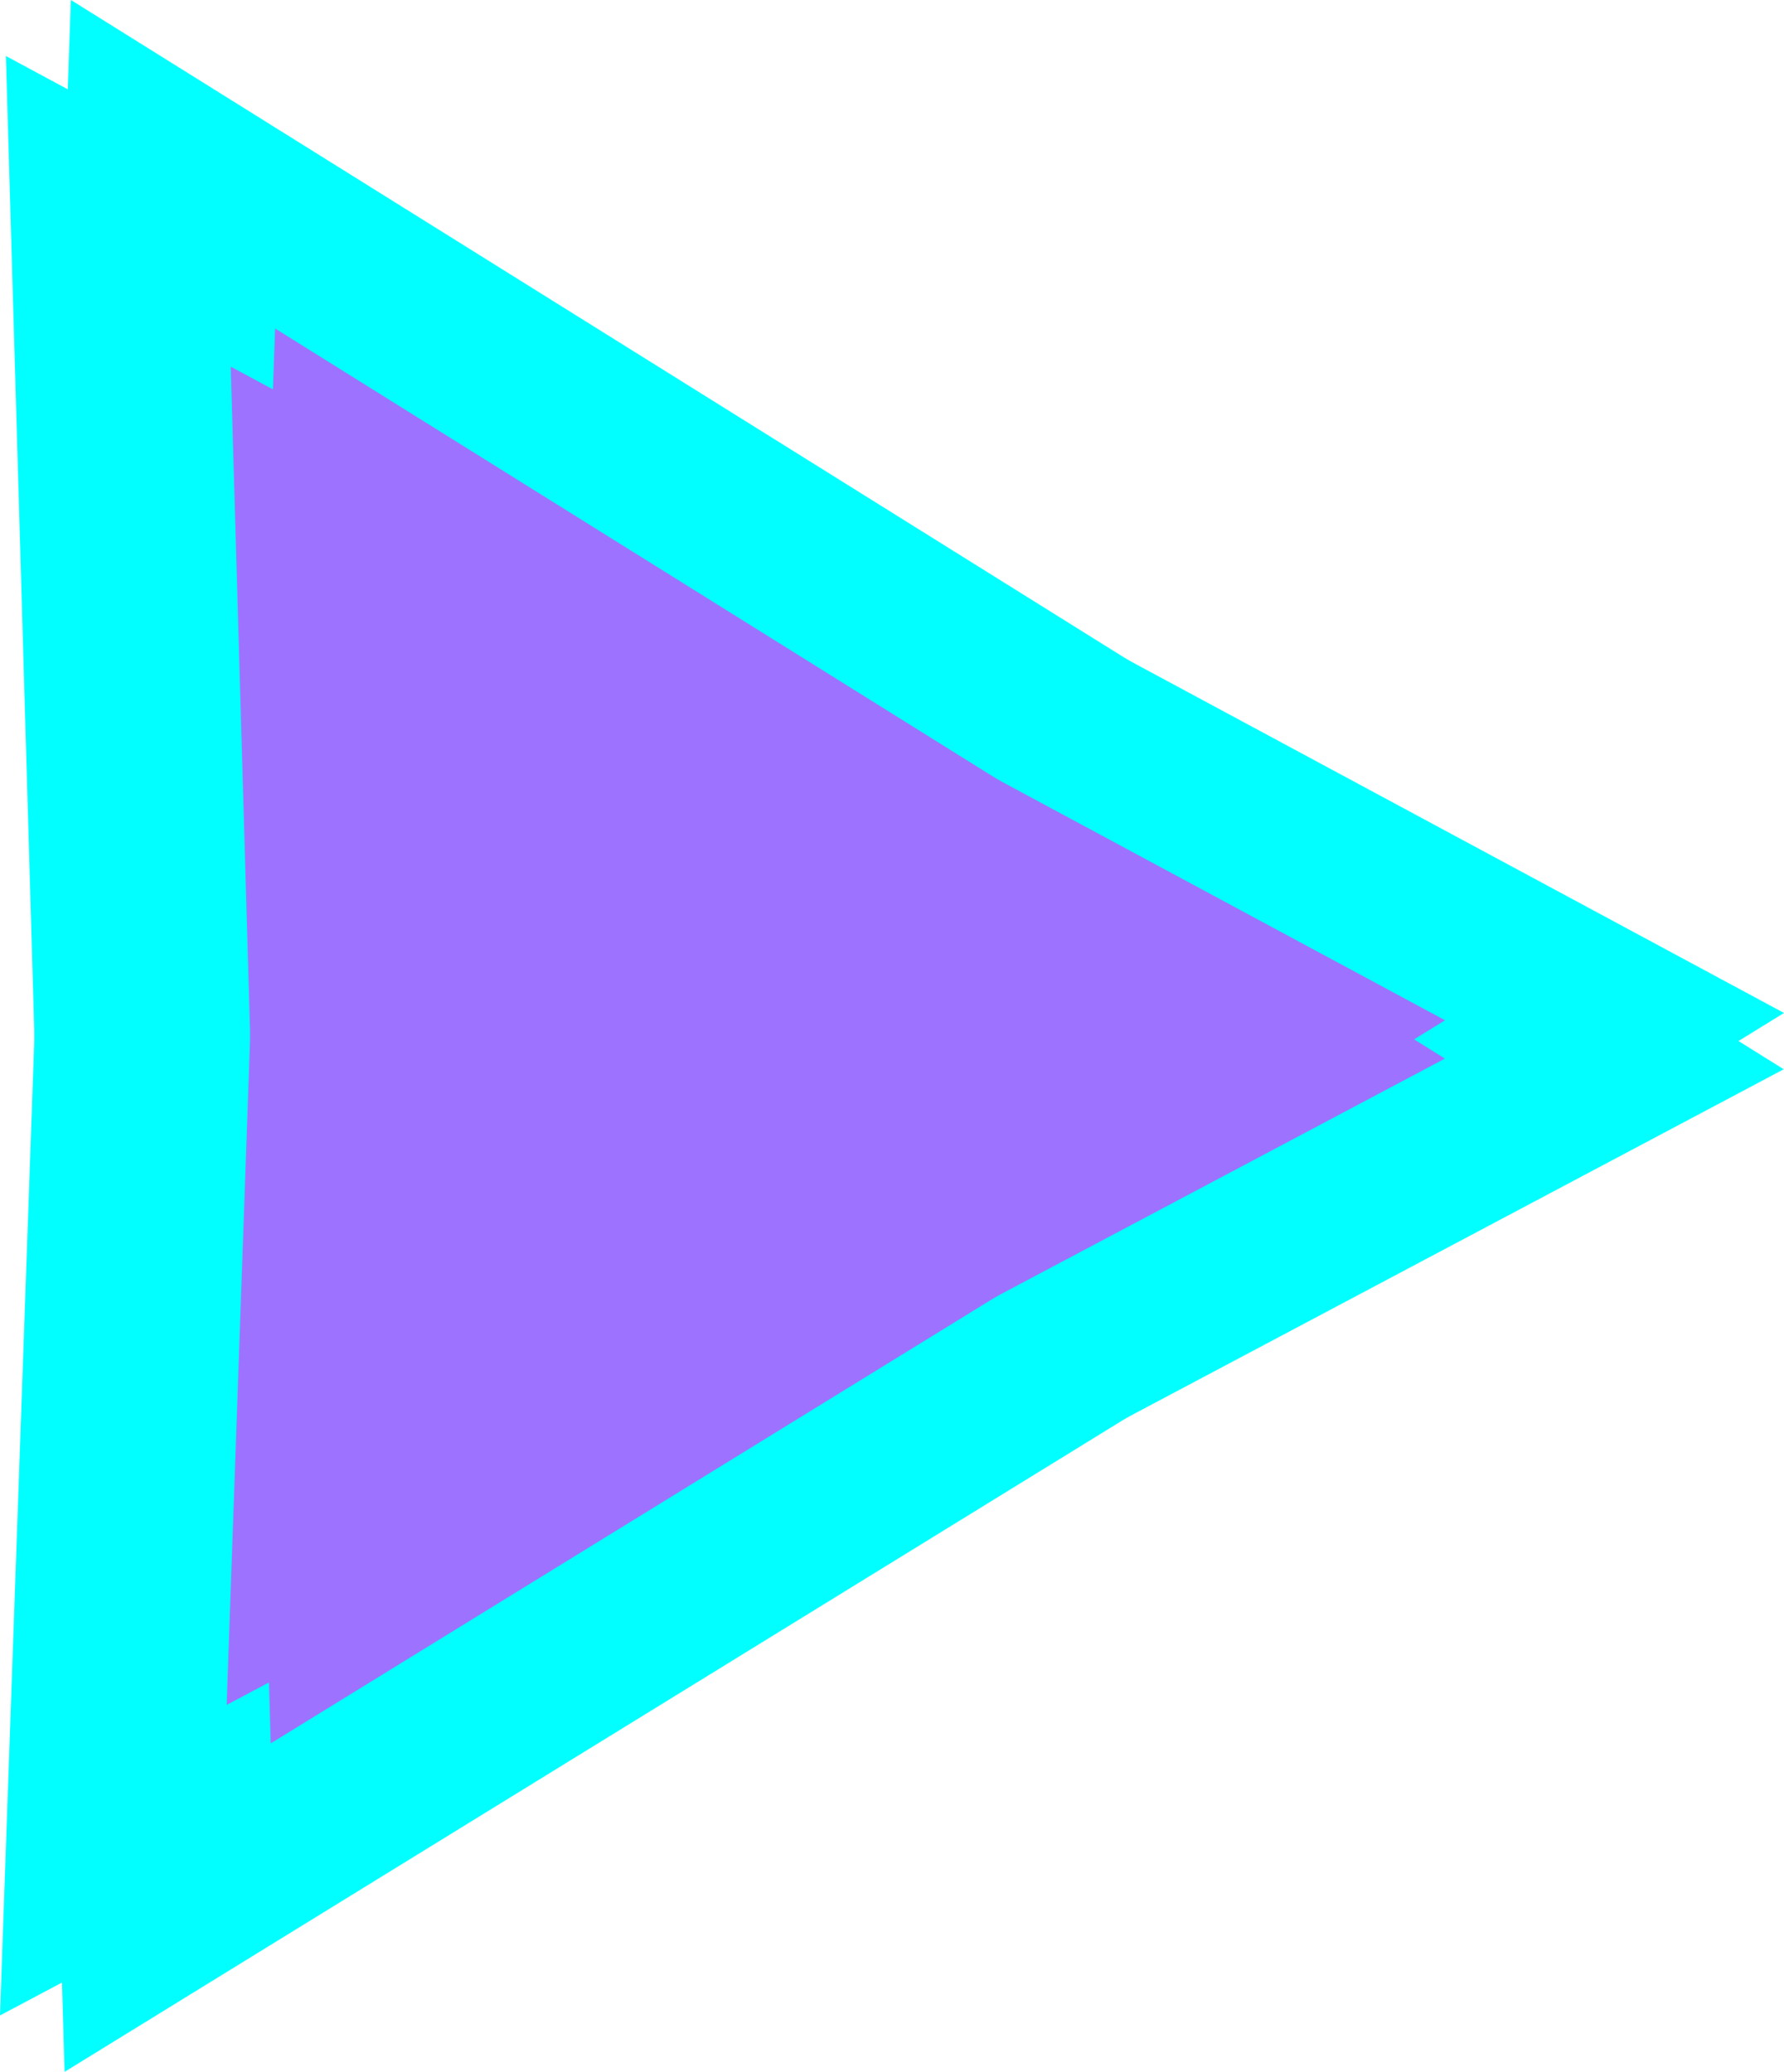 <svg xmlns="http://www.w3.org/2000/svg" viewBox="0 0 127.11 147.59">
  <defs>
    <style>
      .cls-1 {
        fill: #01ffff;
      }

      .cls-2 {
        fill: #9d72ff;
      }
    </style>
  </defs>
  <g id="Layer_2" data-name="Layer 2">
    <g id="play">
      <g id="triangle_big">
        <polygon id="cyan" class="cls-1" points="5.05 0 0 143.57 127.09 76.17 5.05 0"/>
        <polygon id="purple" class="cls-1" points="0.42 3.99 4.6 147.59 127.11 72.16 0.42 3.99"/>
      </g>
      <g id="triangle_small">
        <polygon id="cyan-2" data-name="cyan" class="cls-2" points="19.6 23.4 16.15 121.45 102.95 75.41 19.6 23.4"/>
        <polygon id="purple-2" data-name="purple" class="cls-2" points="16.44 26.12 19.29 124.19 102.96 72.68 16.44 26.12"/>
      </g>
    </g>
  </g>
</svg>
